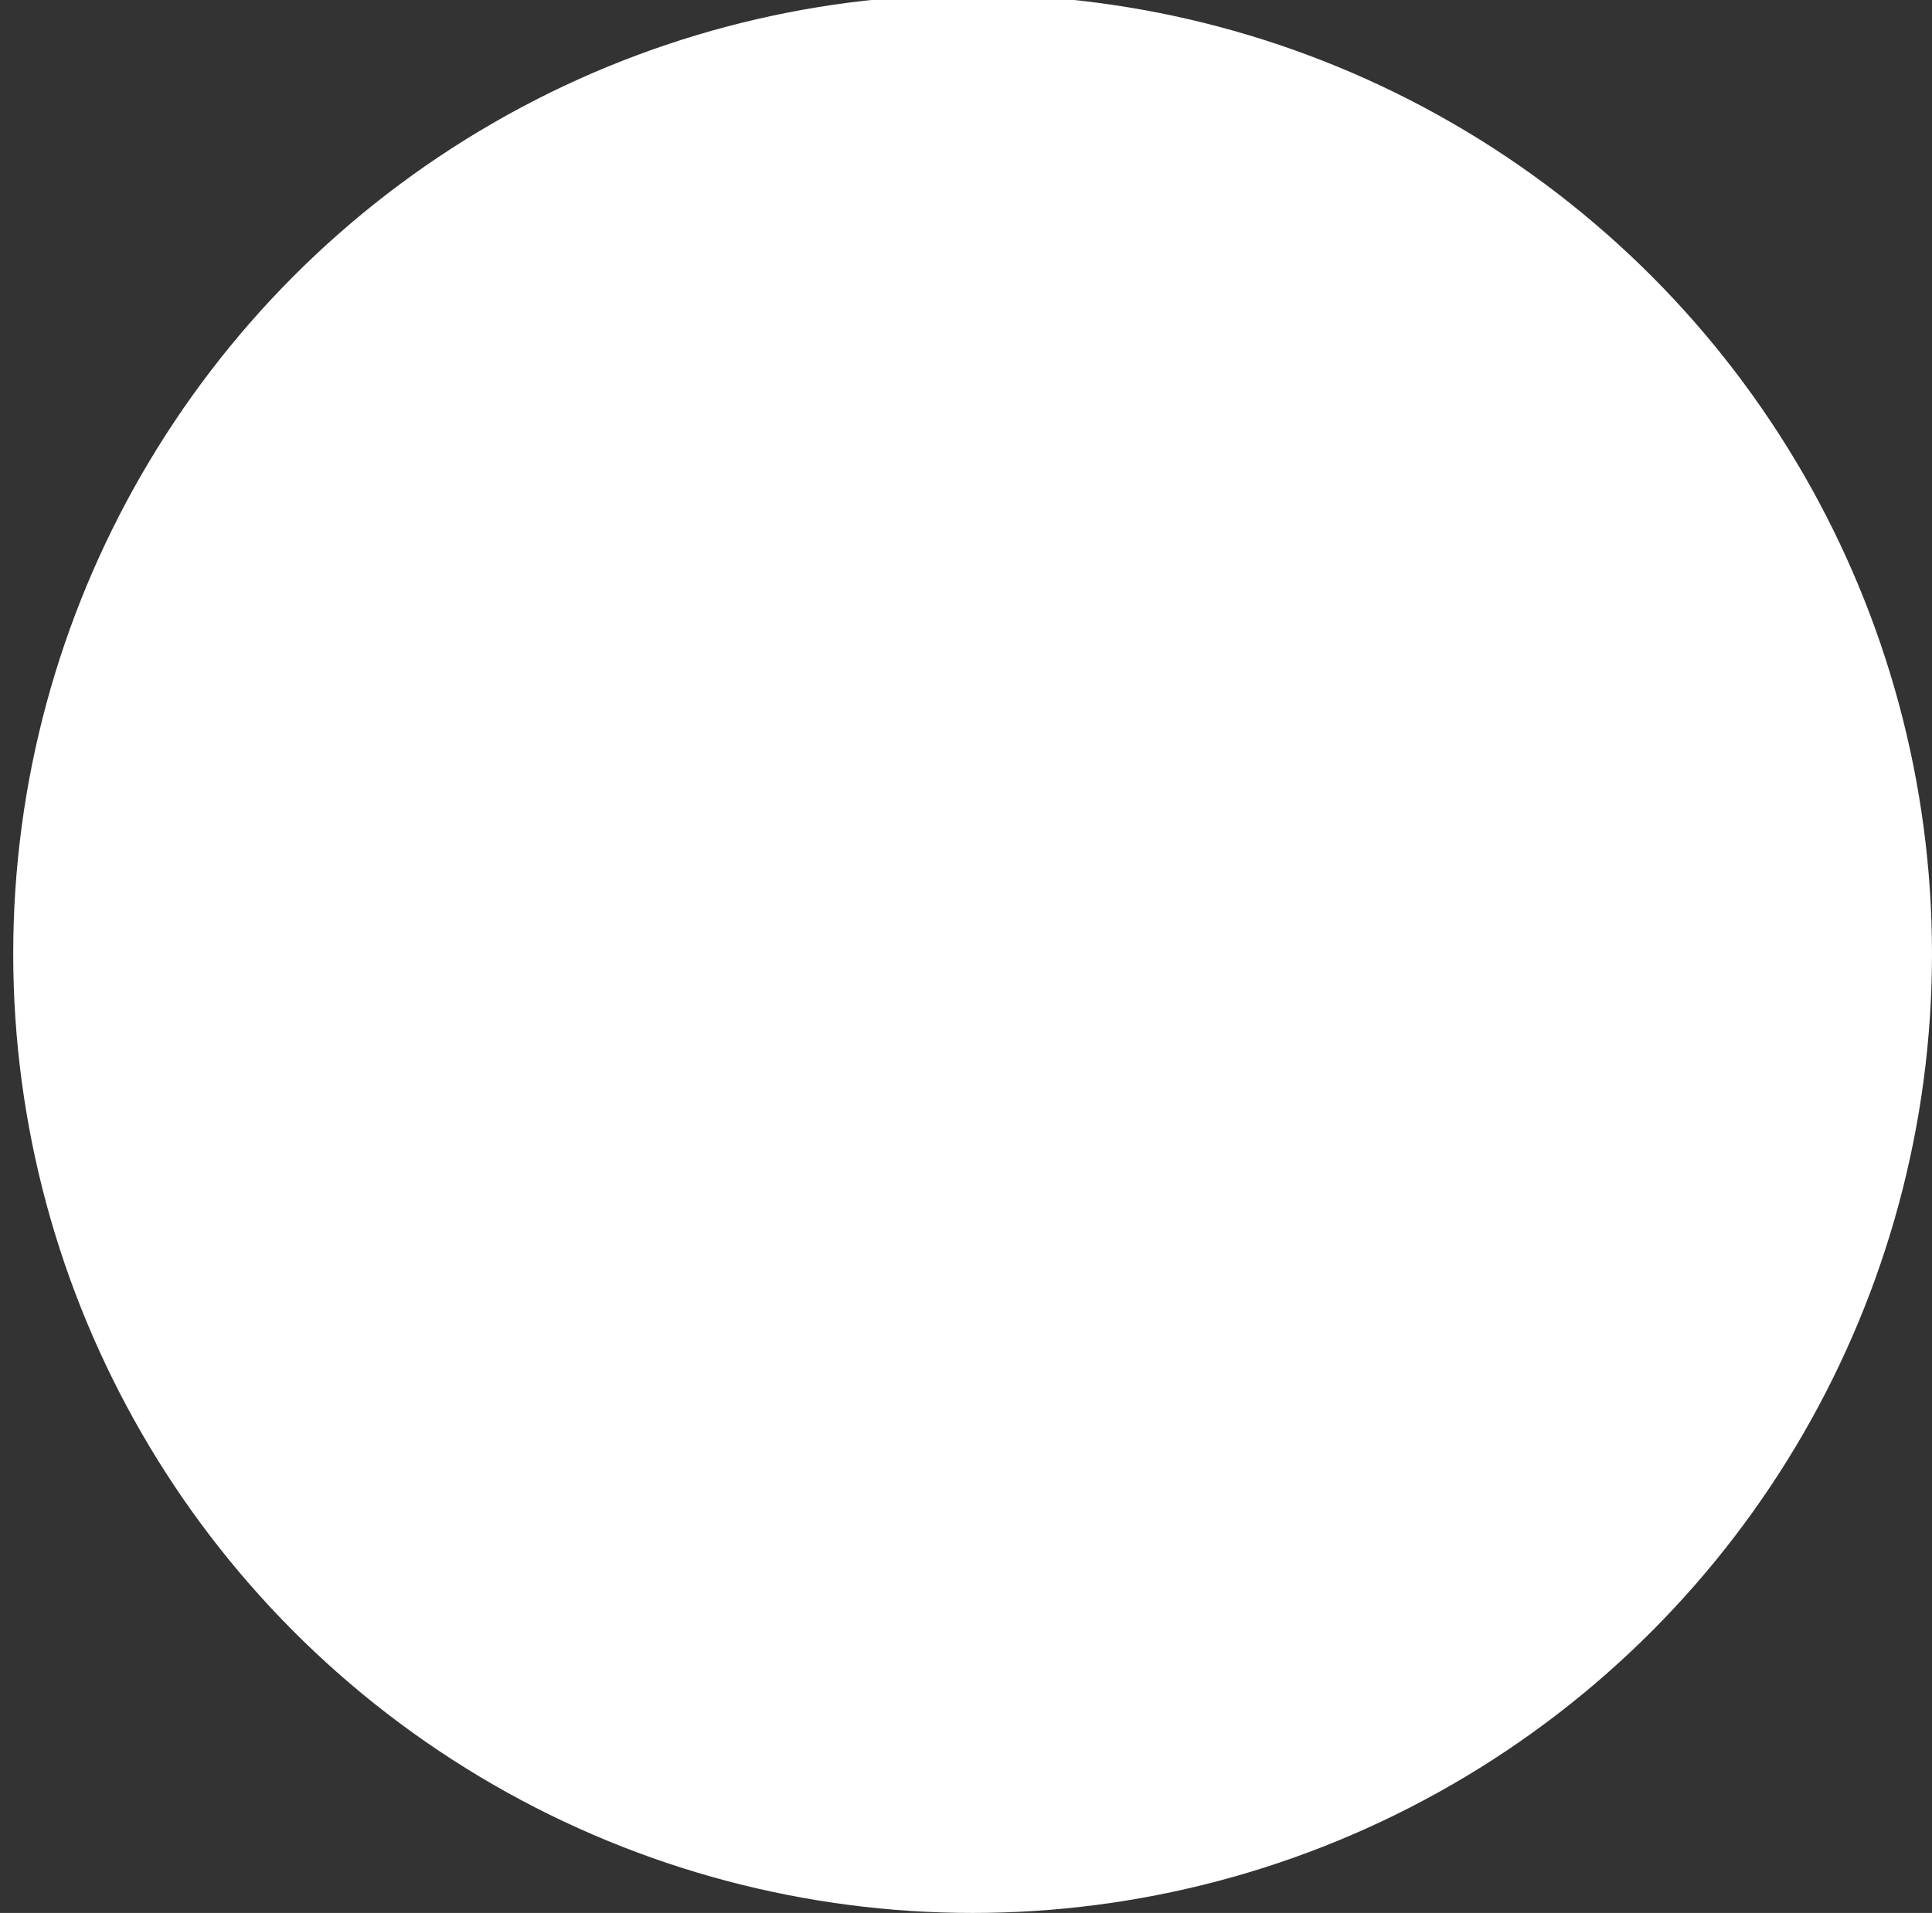 <?xml version="1.0" encoding="utf-8"?>
<!-- Generator: Adobe Illustrator 16.0.0, SVG Export Plug-In . SVG Version: 6.00 Build 0)  -->
<!DOCTYPE svg PUBLIC "-//W3C//DTD SVG 1.1//EN" "http://www.w3.org/Graphics/SVG/1.1/DTD/svg11.dtd">
<svg version="1.1" id="Layer_1" xmlns="http://www.w3.org/2000/svg" xmlns:xlink="http://www.w3.org/1999/xlink" x="0px" y="0px"
	 width="57px" height="56.451px" viewBox="0 0 57 56.451" enable-background="new 0 0 57 56.451" xml:space="preserve">
<rect x="0" y="0" width="57" height="56.451" fill="#333333" stroke="none"/>
<circle fill="#FFFFFF" cx="28.695" cy="28.146" r="28.305"/>
</svg>

